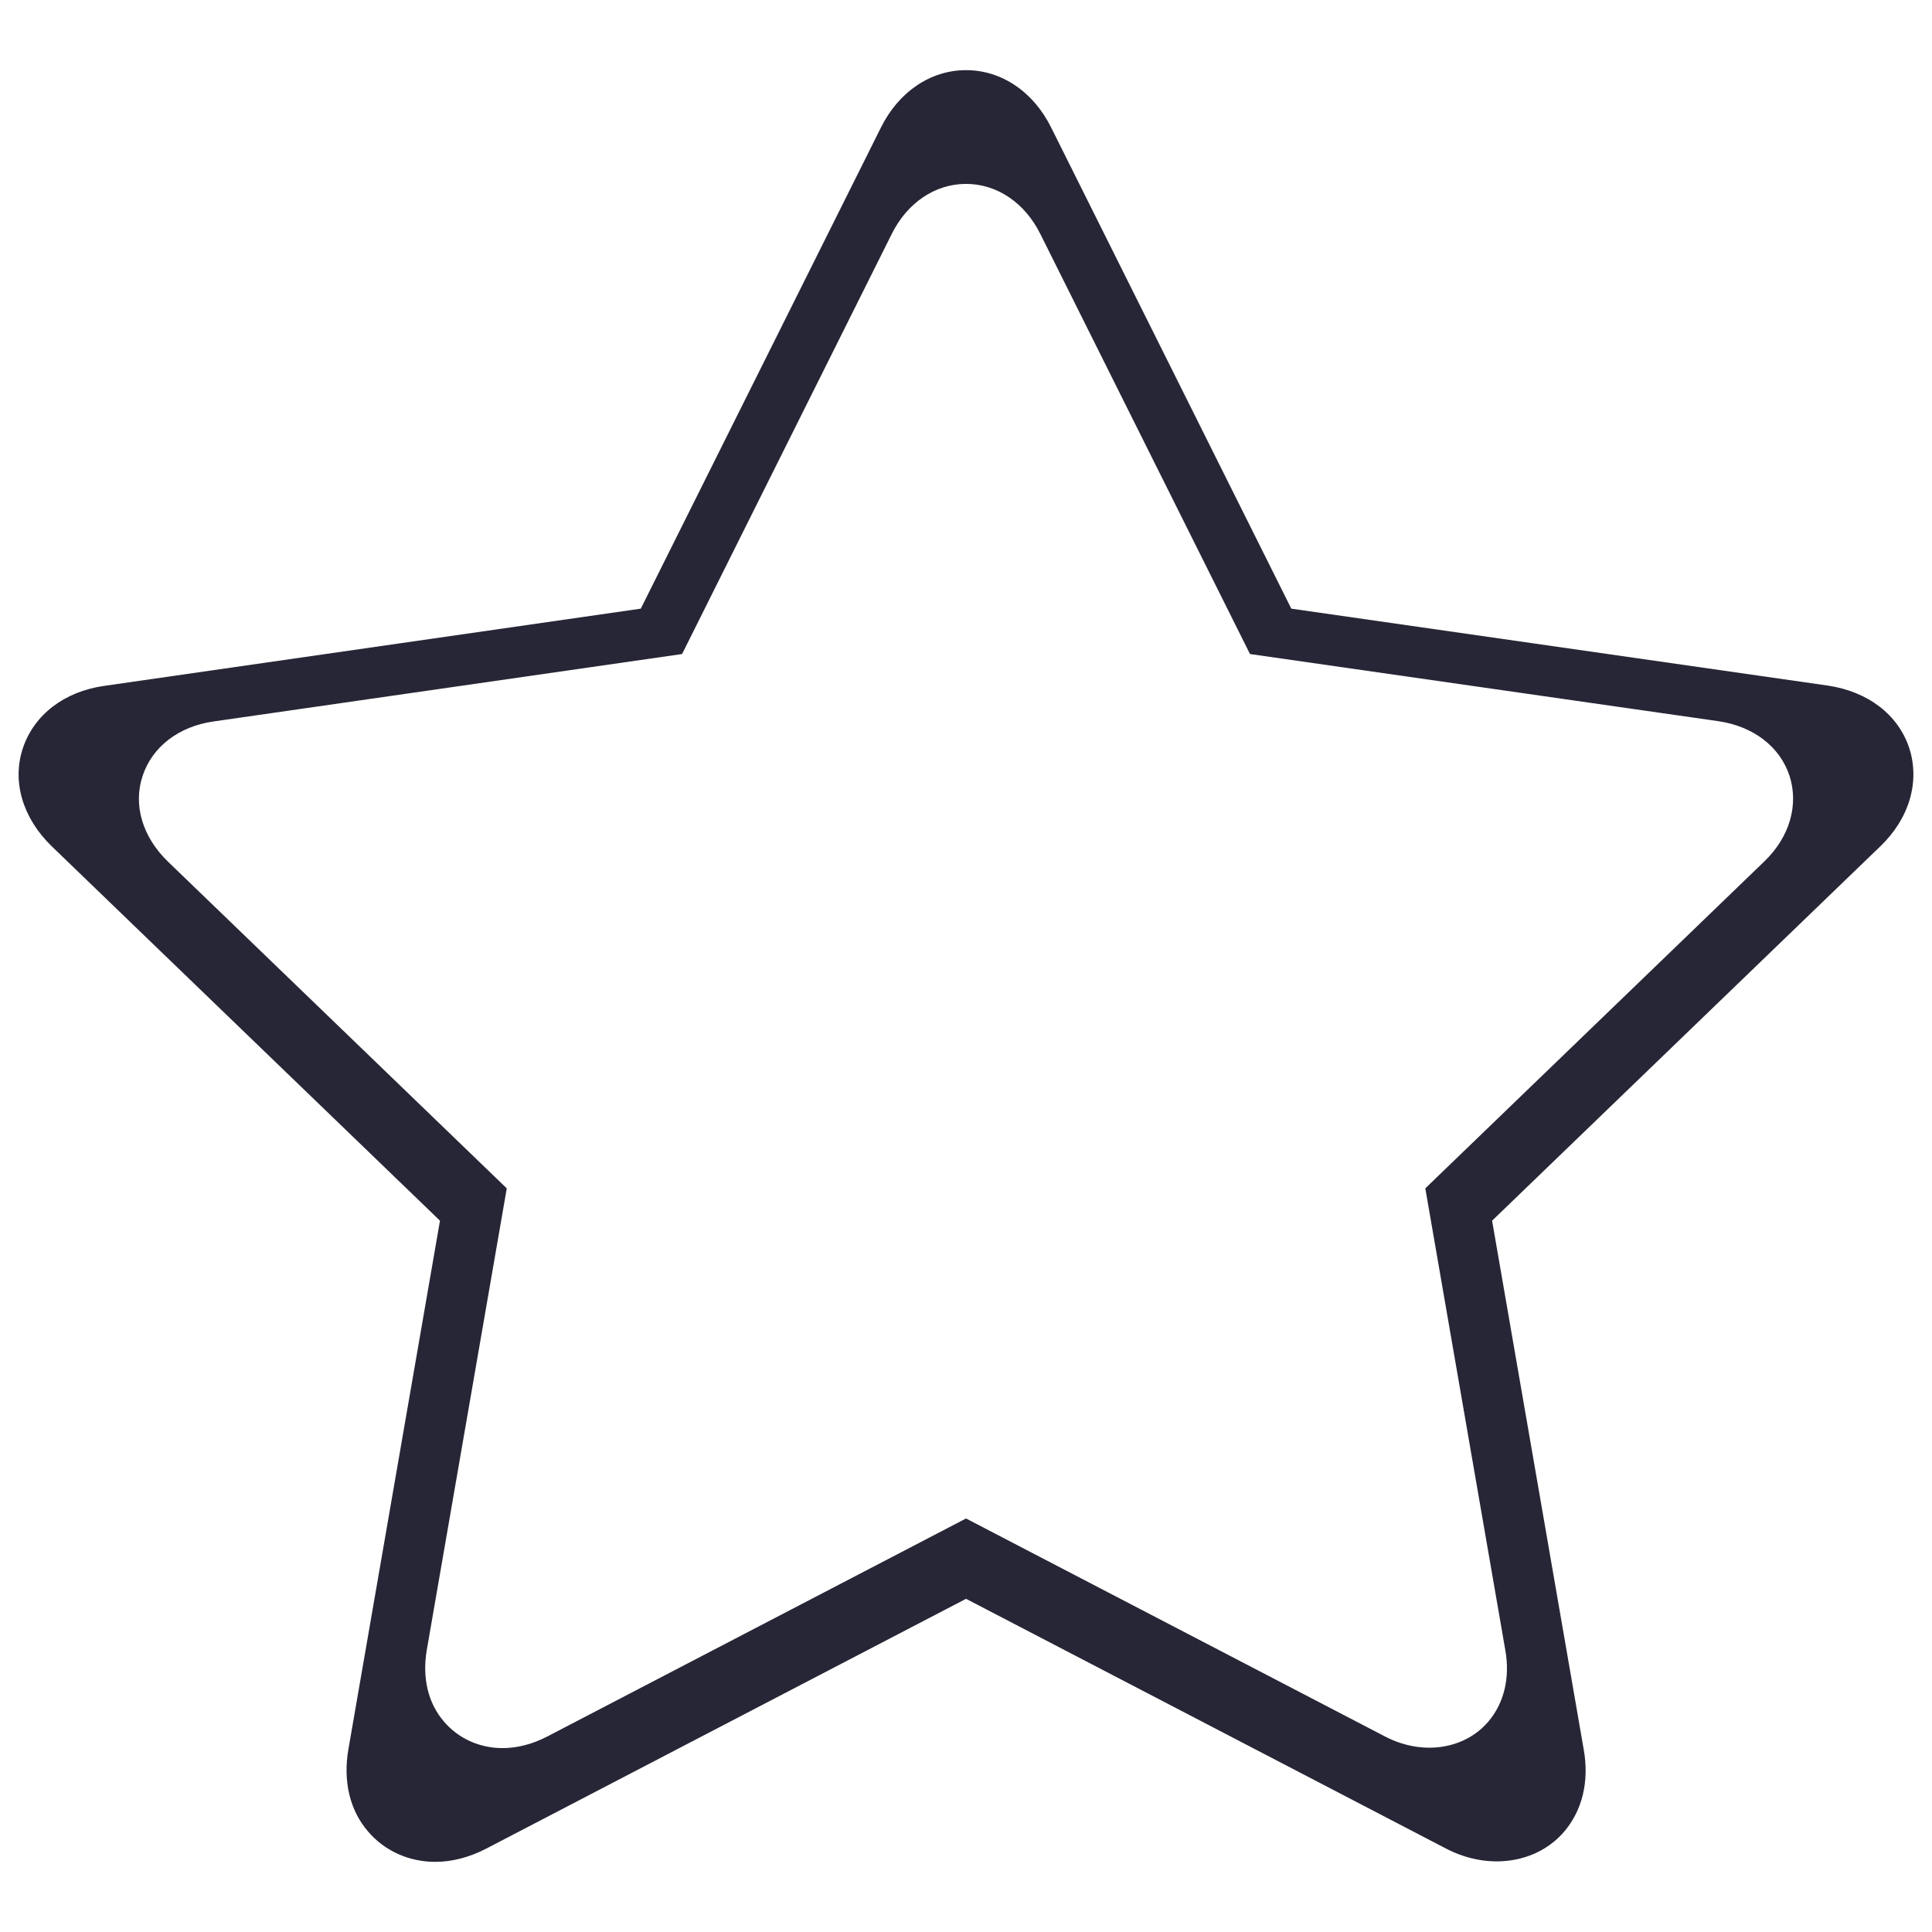 <?xml version="1.0" encoding="utf-8"?>
<!-- Generator: Adobe Illustrator 16.0.0, SVG Export Plug-In . SVG Version: 6.00 Build 0)  -->
<!DOCTYPE svg PUBLIC "-//W3C//DTD SVG 1.1//EN" "http://www.w3.org/Graphics/SVG/1.1/DTD/svg11.dtd">
<svg version="1.1" id="图层_1" xmlns="http://www.w3.org/2000/svg" xmlns:xlink="http://www.w3.org/1999/xlink" x="0px" y="0px"
	 width="283.46px" height="283.46px" viewBox="0 0 283.46 283.46" enable-background="new 0 0 283.46 283.46" xml:space="preserve">
<g>
	<defs>
		<rect id="SVGID_1_" x="2.73" y="10.292" width="278" height="262.876"/>
	</defs>
	<clipPath id="SVGID_2_">
		<use xlink:href="#SVGID_1_"  overflow="visible"/>
	</clipPath>
	<path clip-path="url(#SVGID_2_)" fill="#272636" d="M280.125,109.758c-1.618-4.896-6.059-8.3-11.951-9.17L189.458,89.3
		l-35.231-70.584c-2.613-5.27-7.302-8.423-12.489-8.423c-5.187,0-9.876,3.153-12.491,8.423L94.016,89.3l-78.718,11.329
		c-5.893,0.829-10.333,4.274-11.951,9.17s0,10.25,4.232,14.357l56.974,54.941l-13.445,77.597c-0.789,4.648,0.208,8.922,2.904,12.034
		c2.406,2.821,5.976,4.44,9.835,4.44c2.489,0,5.021-0.663,7.511-1.951l70.378-36.642l70.419,36.642
		c6.306,3.279,13.361,2.159,17.345-2.489c2.655-3.112,3.692-7.386,2.862-12.034l-13.444-77.597l56.975-54.941
		C280.166,120.049,281.702,114.654,280.125,109.758 M258.858,126.388l-49.739,47.965l11.736,67.745
		c0.725,4.058-0.181,7.788-2.5,10.505c-3.478,4.059-9.636,5.036-15.142,2.174l-61.478-31.988l-61.441,31.988
		c-2.174,1.124-4.384,1.702-6.558,1.702c-3.369,0-6.485-1.412-8.586-3.876c-2.354-2.717-3.224-6.447-2.535-10.505l11.738-67.745
		l-49.74-47.965c-3.695-3.586-5.108-8.26-3.695-12.534c1.413-4.275,5.289-7.282,10.433-8.006l68.724-9.891l30.756-61.622
		c2.282-4.6,6.376-7.354,10.905-7.354s8.623,2.754,10.904,7.354l30.757,61.622l68.722,9.854c5.145,0.761,9.021,3.732,10.434,8.006
		C263.929,118.092,262.588,122.802,258.858,126.388"/>
</g>
</svg>
